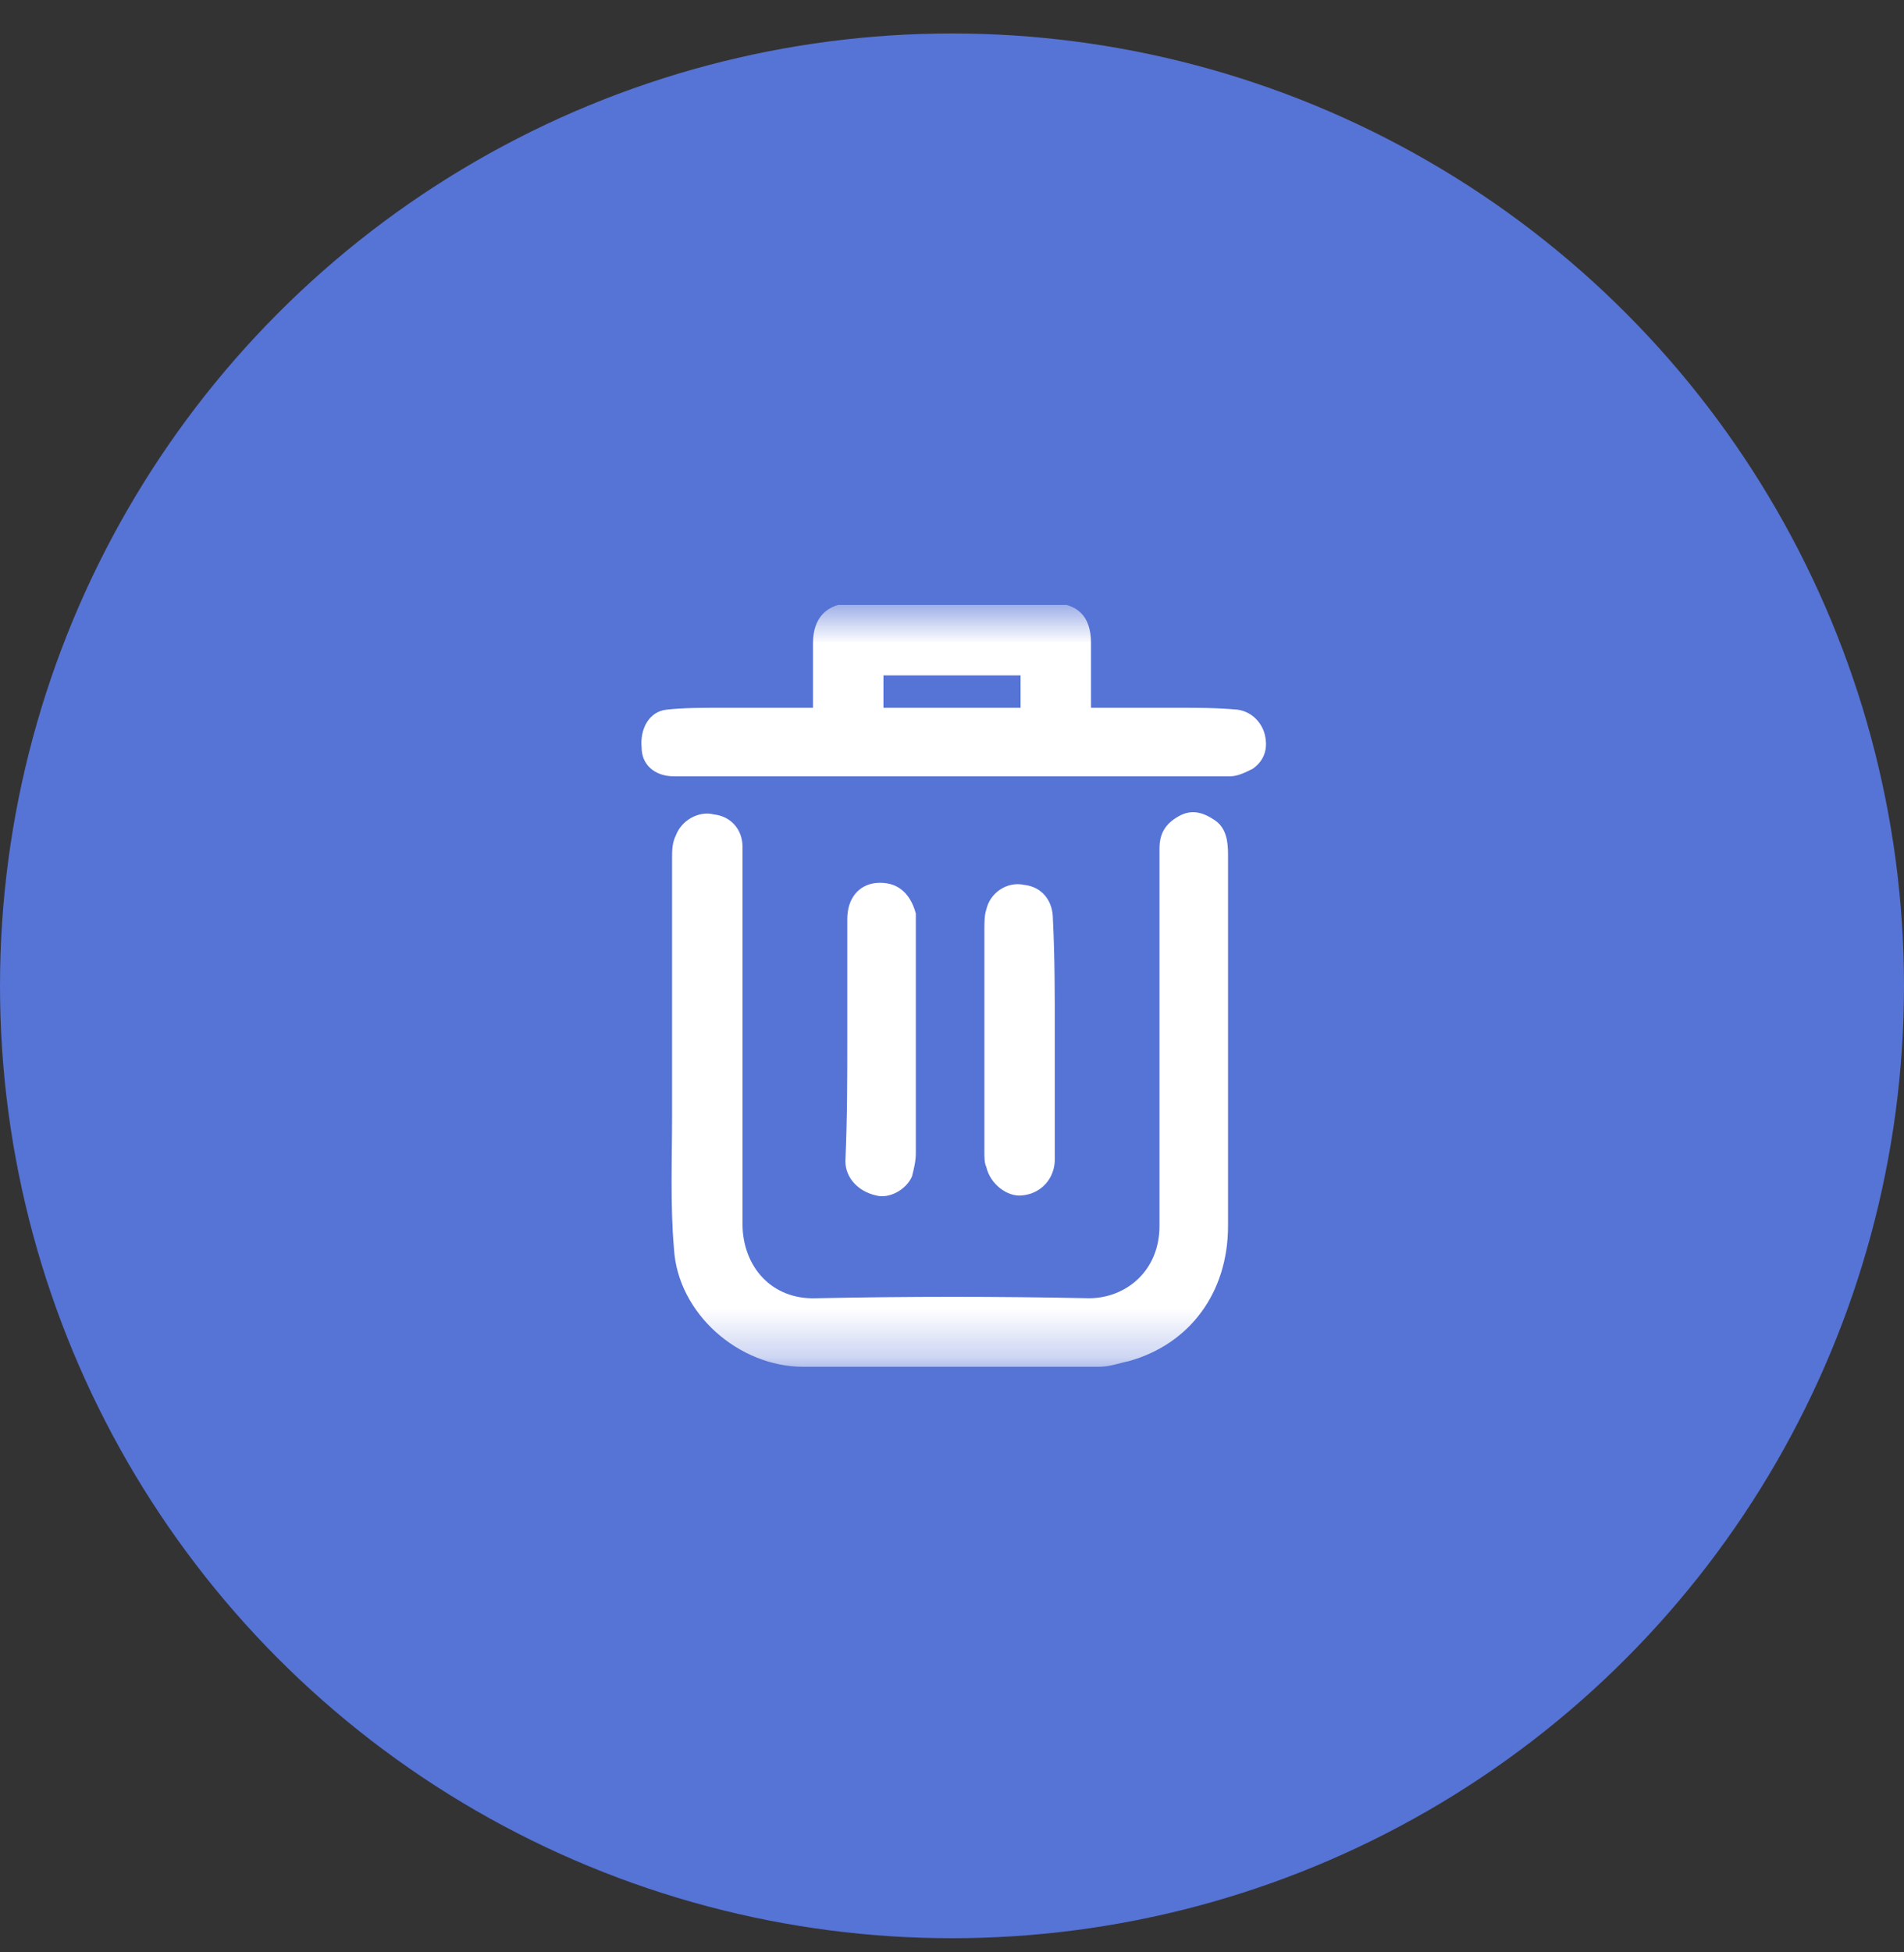 <svg width="40" height="41" viewBox="0 0 40 41" fill="none" xmlns="http://www.w3.org/2000/svg">
<rect x="0" y="0" width="40" height="41" fill="#333333" stroke="none"/>
<circle cx="20" cy="20.703" r="20" fill="#5673d6"/>
<g clip-path="url(#clip0_714_3604)">
<mask id="mask0_714_3604" style="mask-type:luminance" maskUnits="userSpaceOnUse" x="12" y="12" width="16" height="17">
<path d="M28 12.703H12V28.703H28V12.703Z" fill="white"/>
</mask>
<g mask="url(#mask0_714_3604)">
<path d="M15.599 21.823C15.599 23.103 15.599 24.383 15.599 25.703C15.599 26.583 16.199 27.303 17.159 27.263C19.079 27.223 20.959 27.223 22.879 27.263C23.639 27.263 24.359 26.703 24.359 25.743C24.359 23.103 24.359 20.463 24.359 17.823C24.359 17.503 24.479 17.303 24.759 17.143C25.039 16.983 25.279 17.063 25.519 17.223C25.759 17.383 25.799 17.663 25.799 17.943C25.799 19.383 25.799 20.783 25.799 22.223C25.799 23.383 25.799 24.583 25.799 25.743C25.799 27.143 24.999 28.223 23.719 28.583C23.519 28.623 23.319 28.703 23.079 28.703C20.999 28.703 18.959 28.703 16.879 28.703C15.519 28.703 14.239 27.583 14.159 26.223C14.079 25.303 14.119 24.343 14.119 23.423C14.119 21.623 14.119 19.823 14.119 18.023C14.119 17.863 14.119 17.703 14.199 17.543C14.319 17.223 14.679 17.023 14.999 17.103C15.359 17.143 15.599 17.423 15.599 17.783C15.599 19.143 15.599 20.463 15.599 21.823Z" fill="white"/>
<path d="M17.08 14.863C17.08 14.383 17.08 13.943 17.08 13.503C17.08 12.983 17.36 12.663 17.92 12.663C19.32 12.663 20.68 12.663 22.08 12.663C22.64 12.663 22.92 12.943 22.92 13.503C22.92 13.943 22.92 14.383 22.92 14.863C23.56 14.863 24.16 14.863 24.76 14.863C25.16 14.863 25.56 14.863 26 14.903C26.28 14.943 26.48 15.143 26.56 15.383C26.64 15.663 26.6 15.943 26.32 16.143C26.16 16.223 26 16.303 25.84 16.303C21.96 16.303 18.04 16.303 14.16 16.303C13.76 16.303 13.48 16.063 13.48 15.703C13.44 15.303 13.64 14.943 14 14.903C14.36 14.863 14.76 14.863 15.12 14.863C15.76 14.863 16.4 14.863 17.08 14.863ZM21.44 14.183C20.48 14.183 19.52 14.183 18.56 14.183C18.56 14.423 18.56 14.623 18.56 14.863C19.52 14.863 20.48 14.863 21.44 14.863C21.44 14.623 21.44 14.423 21.44 14.183Z" fill="white"/>
<path d="M22.16 21.823C22.16 22.663 22.16 23.503 22.16 24.343C22.16 24.743 21.88 25.063 21.48 25.103C21.16 25.143 20.8 24.863 20.72 24.503C20.68 24.423 20.68 24.303 20.68 24.183C20.68 22.623 20.68 21.103 20.68 19.543C20.68 19.383 20.68 19.223 20.72 19.103C20.8 18.743 21.16 18.503 21.52 18.583C21.88 18.623 22.12 18.903 22.12 19.303C22.16 20.103 22.16 20.943 22.16 21.823Z" fill="white"/>
<path d="M17.8 21.783C17.8 20.943 17.8 20.143 17.8 19.303C17.8 18.863 18.04 18.583 18.4 18.543C18.84 18.503 19.12 18.743 19.24 19.183C19.24 19.263 19.24 19.383 19.24 19.463C19.24 21.063 19.24 22.623 19.24 24.223C19.24 24.383 19.2 24.543 19.16 24.703C19.04 24.983 18.68 25.183 18.4 25.103C18.04 25.023 17.76 24.743 17.76 24.383C17.8 23.503 17.8 22.623 17.8 21.783Z" fill="white"/>
</g>
</g>
<defs>
<clipPath id="clip0_714_3604">
<rect width="16" height="16" fill="white" transform="translate(12 12.703)"/>
</clipPath>
</defs>
</svg>
